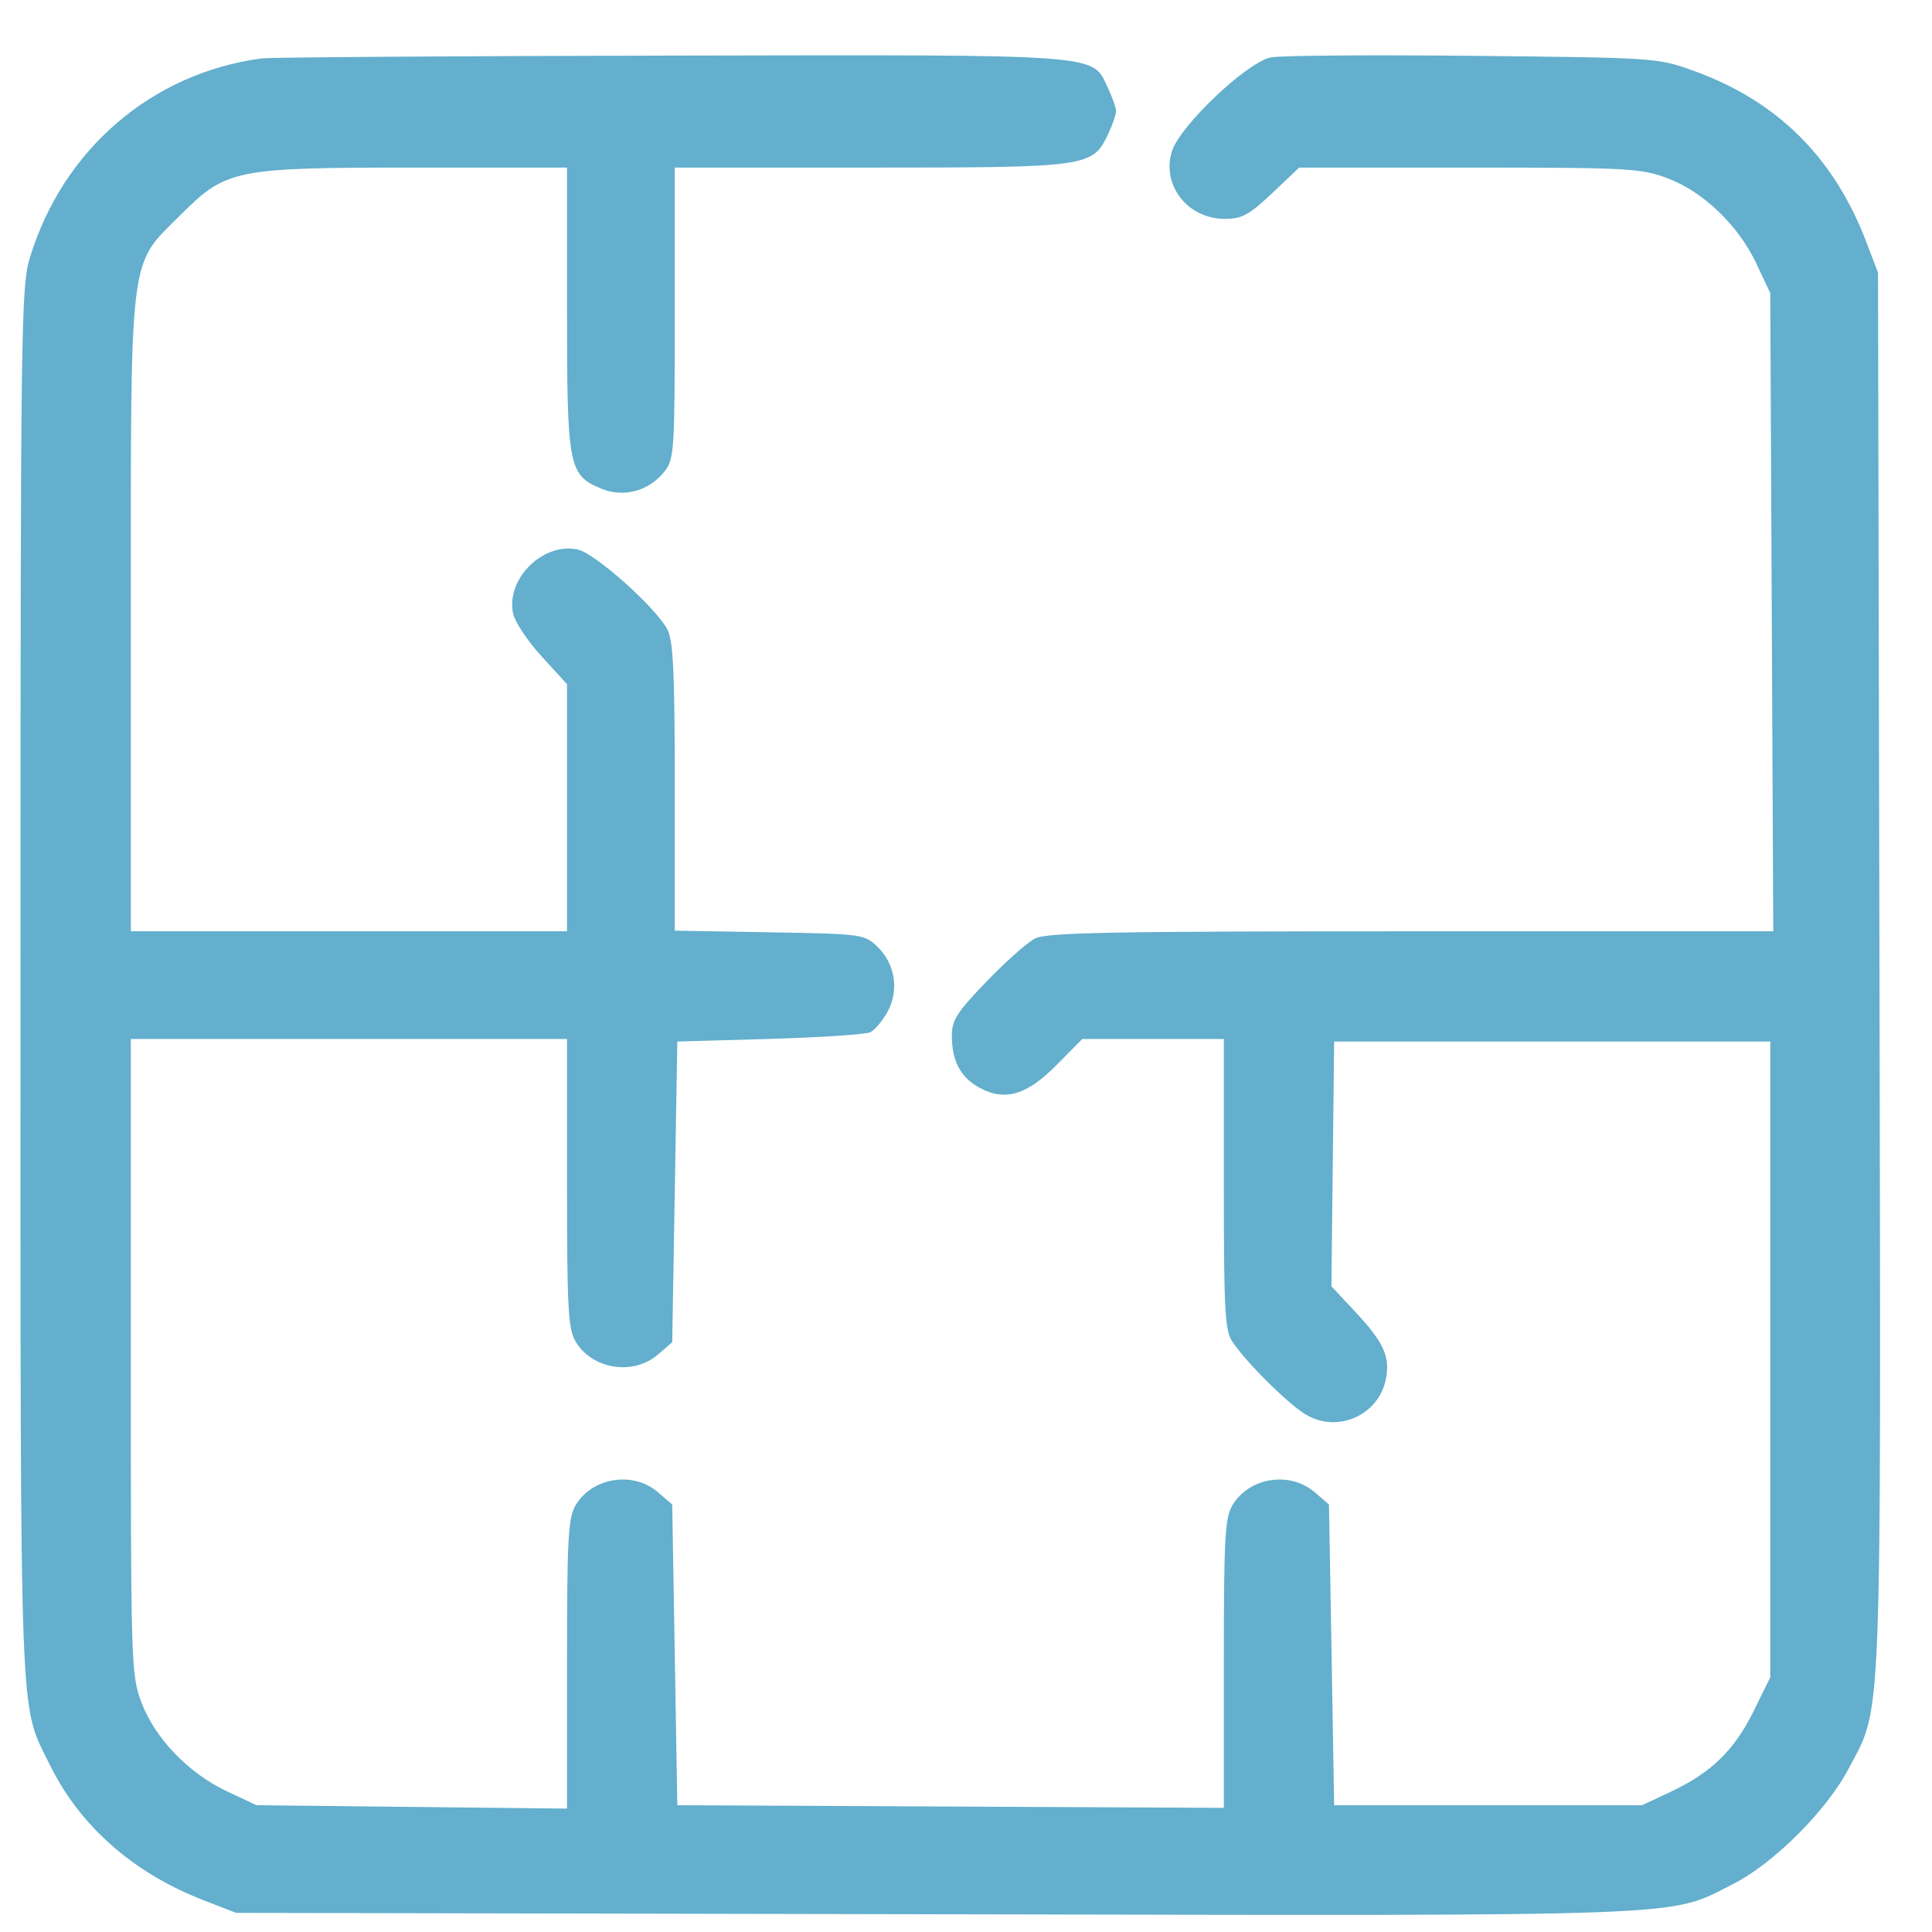 <svg width="31" height="31" viewBox="0 0 31 31" fill="none" xmlns="http://www.w3.org/2000/svg">
<path fill-rule="evenodd" clip-rule="evenodd" d="M4.199 0.937C2.438 1.171 1.013 2.394 0.481 4.129C0.337 4.597 0.329 5.183 0.329 15.807C0.329 27.938 0.306 27.307 0.794 28.307C1.274 29.29 2.127 30.046 3.251 30.484L3.787 30.693L15.006 30.715C27.363 30.74 26.752 30.763 27.807 30.231C28.455 29.904 29.309 29.053 29.661 28.381C30.205 27.348 30.181 27.957 30.157 15.581L30.134 4.375L29.948 3.888C29.428 2.523 28.521 1.623 27.178 1.137C26.599 0.928 26.569 0.926 23.64 0.896C22.015 0.879 20.554 0.89 20.393 0.921C20.018 0.991 18.944 2.005 18.808 2.418C18.628 2.962 19.052 3.512 19.653 3.512C19.927 3.512 20.041 3.45 20.411 3.101L20.846 2.689H23.573C26.125 2.689 26.328 2.7 26.753 2.859C27.33 3.074 27.895 3.618 28.184 4.234L28.405 4.704L28.429 9.824L28.453 14.943H22.641C17.816 14.943 16.791 14.963 16.607 15.059C16.484 15.122 16.134 15.433 15.829 15.75C15.355 16.24 15.273 16.369 15.273 16.618C15.273 17.027 15.414 17.29 15.722 17.456C16.13 17.675 16.48 17.569 16.961 17.081L17.366 16.671H18.501H19.637V18.996C19.637 21.018 19.654 21.348 19.772 21.525C19.992 21.855 20.645 22.506 20.939 22.689C21.451 23.008 22.128 22.712 22.239 22.12C22.306 21.763 22.199 21.532 21.735 21.037L21.363 20.639L21.385 18.675L21.407 16.712H24.906H28.405V21.812V26.913L28.136 27.46C27.827 28.085 27.455 28.447 26.803 28.752L26.347 28.966H23.877H21.407L21.366 26.553L21.324 24.14L21.093 23.942C20.695 23.6 20.039 23.706 19.774 24.154C19.654 24.355 19.637 24.688 19.637 26.697V29.008L15.252 28.987L10.868 28.966L10.827 26.553L10.786 24.14L10.555 23.942C10.157 23.6 9.5 23.706 9.235 24.154C9.116 24.355 9.098 24.688 9.098 26.703V29.02L6.607 28.993L4.117 28.966L3.646 28.745C3.029 28.456 2.485 27.892 2.269 27.315C2.104 26.876 2.099 26.711 2.099 21.766V16.671H5.599H9.098V18.981C9.098 20.989 9.116 21.322 9.235 21.524C9.5 21.972 10.157 22.077 10.555 21.736L10.786 21.537L10.827 19.125L10.868 16.712L12.35 16.67C13.165 16.646 13.892 16.598 13.966 16.562C14.039 16.526 14.165 16.375 14.245 16.227C14.431 15.881 14.36 15.454 14.071 15.183C13.867 14.99 13.816 14.984 12.344 14.959L10.827 14.933V12.632C10.827 10.793 10.803 10.284 10.709 10.101C10.527 9.751 9.552 8.88 9.272 8.818C8.711 8.696 8.112 9.291 8.234 9.849C8.264 9.983 8.47 10.292 8.693 10.535L9.098 10.978V12.961V14.943H5.599H2.099V9.895C2.099 3.994 2.065 4.279 2.878 3.467C3.634 2.712 3.743 2.689 6.678 2.689H9.098V4.955C9.098 7.496 9.122 7.621 9.646 7.84C10.005 7.99 10.414 7.88 10.661 7.566C10.819 7.366 10.827 7.236 10.827 5.022V2.689H13.964C17.455 2.689 17.53 2.679 17.778 2.157C17.849 2.006 17.908 1.839 17.908 1.785C17.908 1.731 17.849 1.563 17.778 1.413C17.514 0.858 17.793 0.879 10.773 0.892C7.293 0.899 4.335 0.919 4.199 0.937Z" fill="#63AFCD"/>
</svg>
